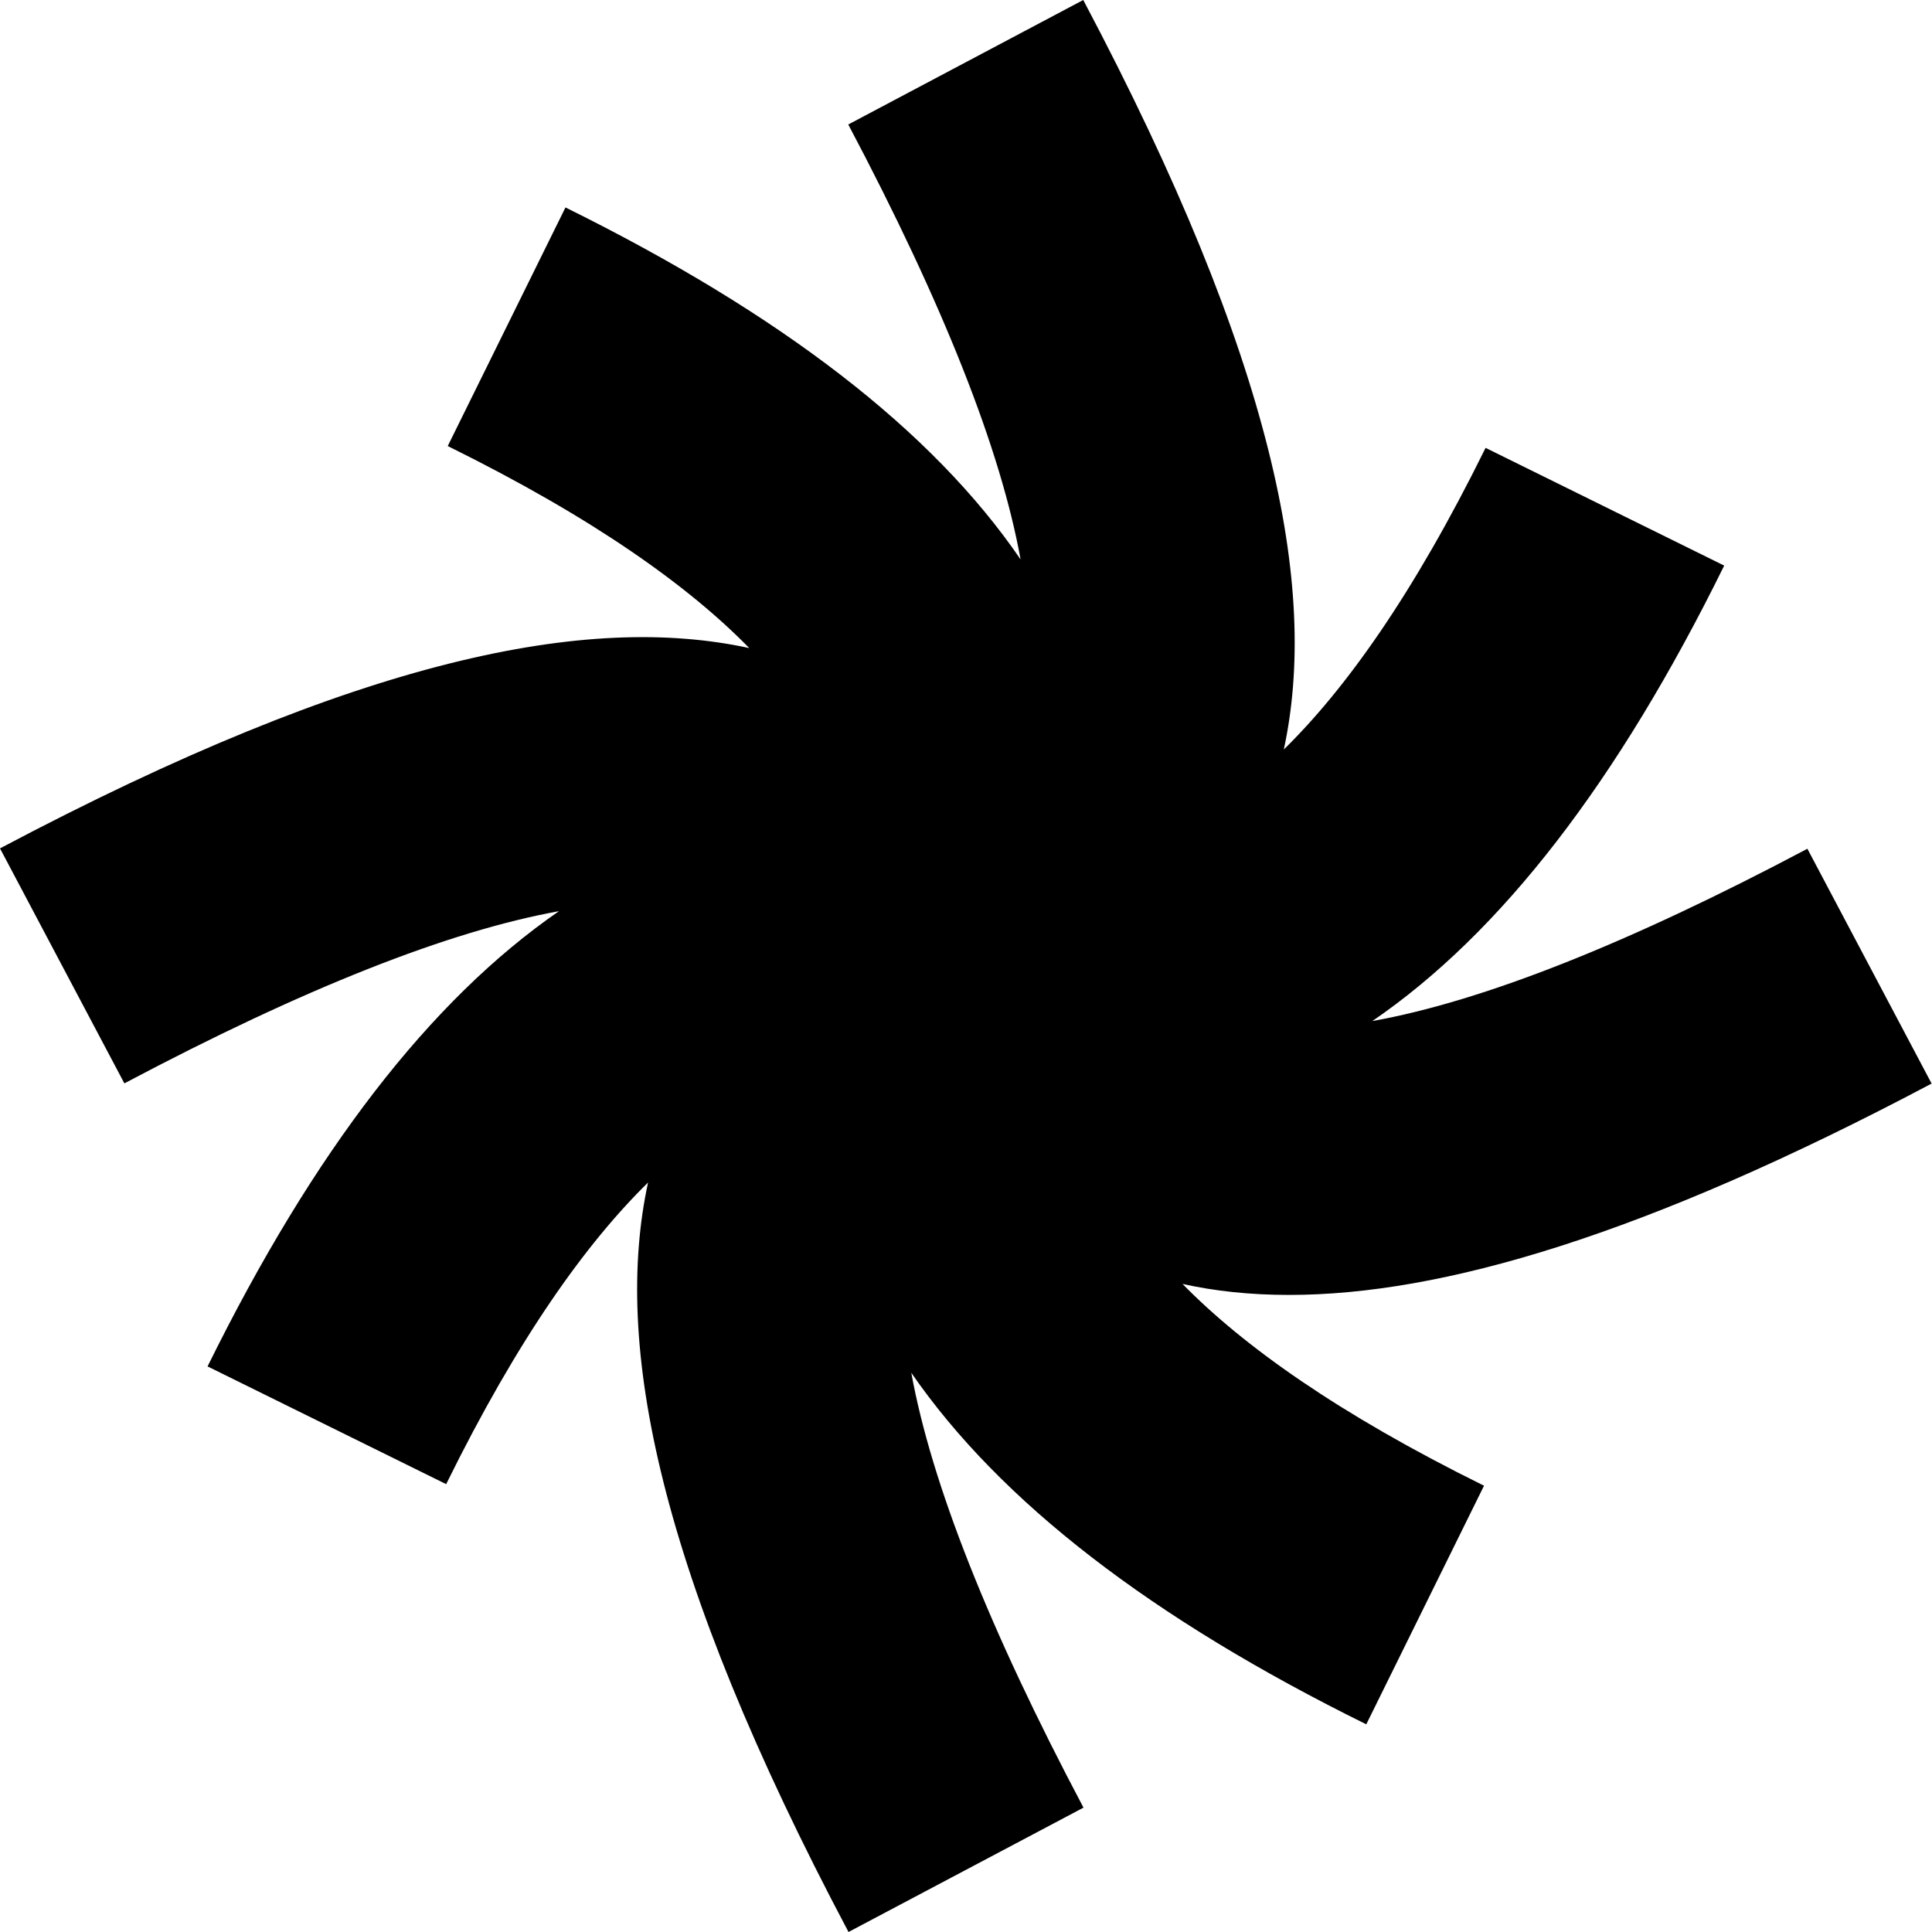 <svg viewBox="0 0 16 16" fill="none" xmlns="http://www.w3.org/2000/svg">
<g id="Group 1000003409">
<path id="Vector" d="M15.998 8.976L14.968 7.029C13.485 7.815 12.279 8.292 11.365 8.456C12.43 7.728 13.398 6.474 14.279 4.684L12.303 3.709C11.702 4.928 11.14 5.709 10.632 6.207C10.921 4.871 10.552 2.987 8.971 0L7.025 1.031C7.81 2.515 8.287 3.72 8.452 4.633C7.724 3.567 6.47 2.601 4.683 1.718L3.708 3.694C4.926 4.295 5.707 4.858 6.205 5.367C4.869 5.077 2.985 5.446 0 7.026L1.03 8.972C2.512 8.187 3.715 7.711 4.629 7.546C3.562 8.283 2.597 9.535 1.719 11.316L3.695 12.291C4.292 11.078 4.856 10.294 5.367 9.793C5.077 11.129 5.446 13.014 7.027 16L8.973 14.97C8.188 13.487 7.713 12.283 7.547 11.369C8.284 12.437 9.535 13.402 11.315 14.28L12.29 12.304C11.078 11.706 10.294 11.144 9.793 10.633C10.064 10.693 10.355 10.724 10.676 10.724C11.936 10.724 13.619 10.233 16 8.972L15.998 8.976Z" fill="currentColor"/>
</g>
</svg>
